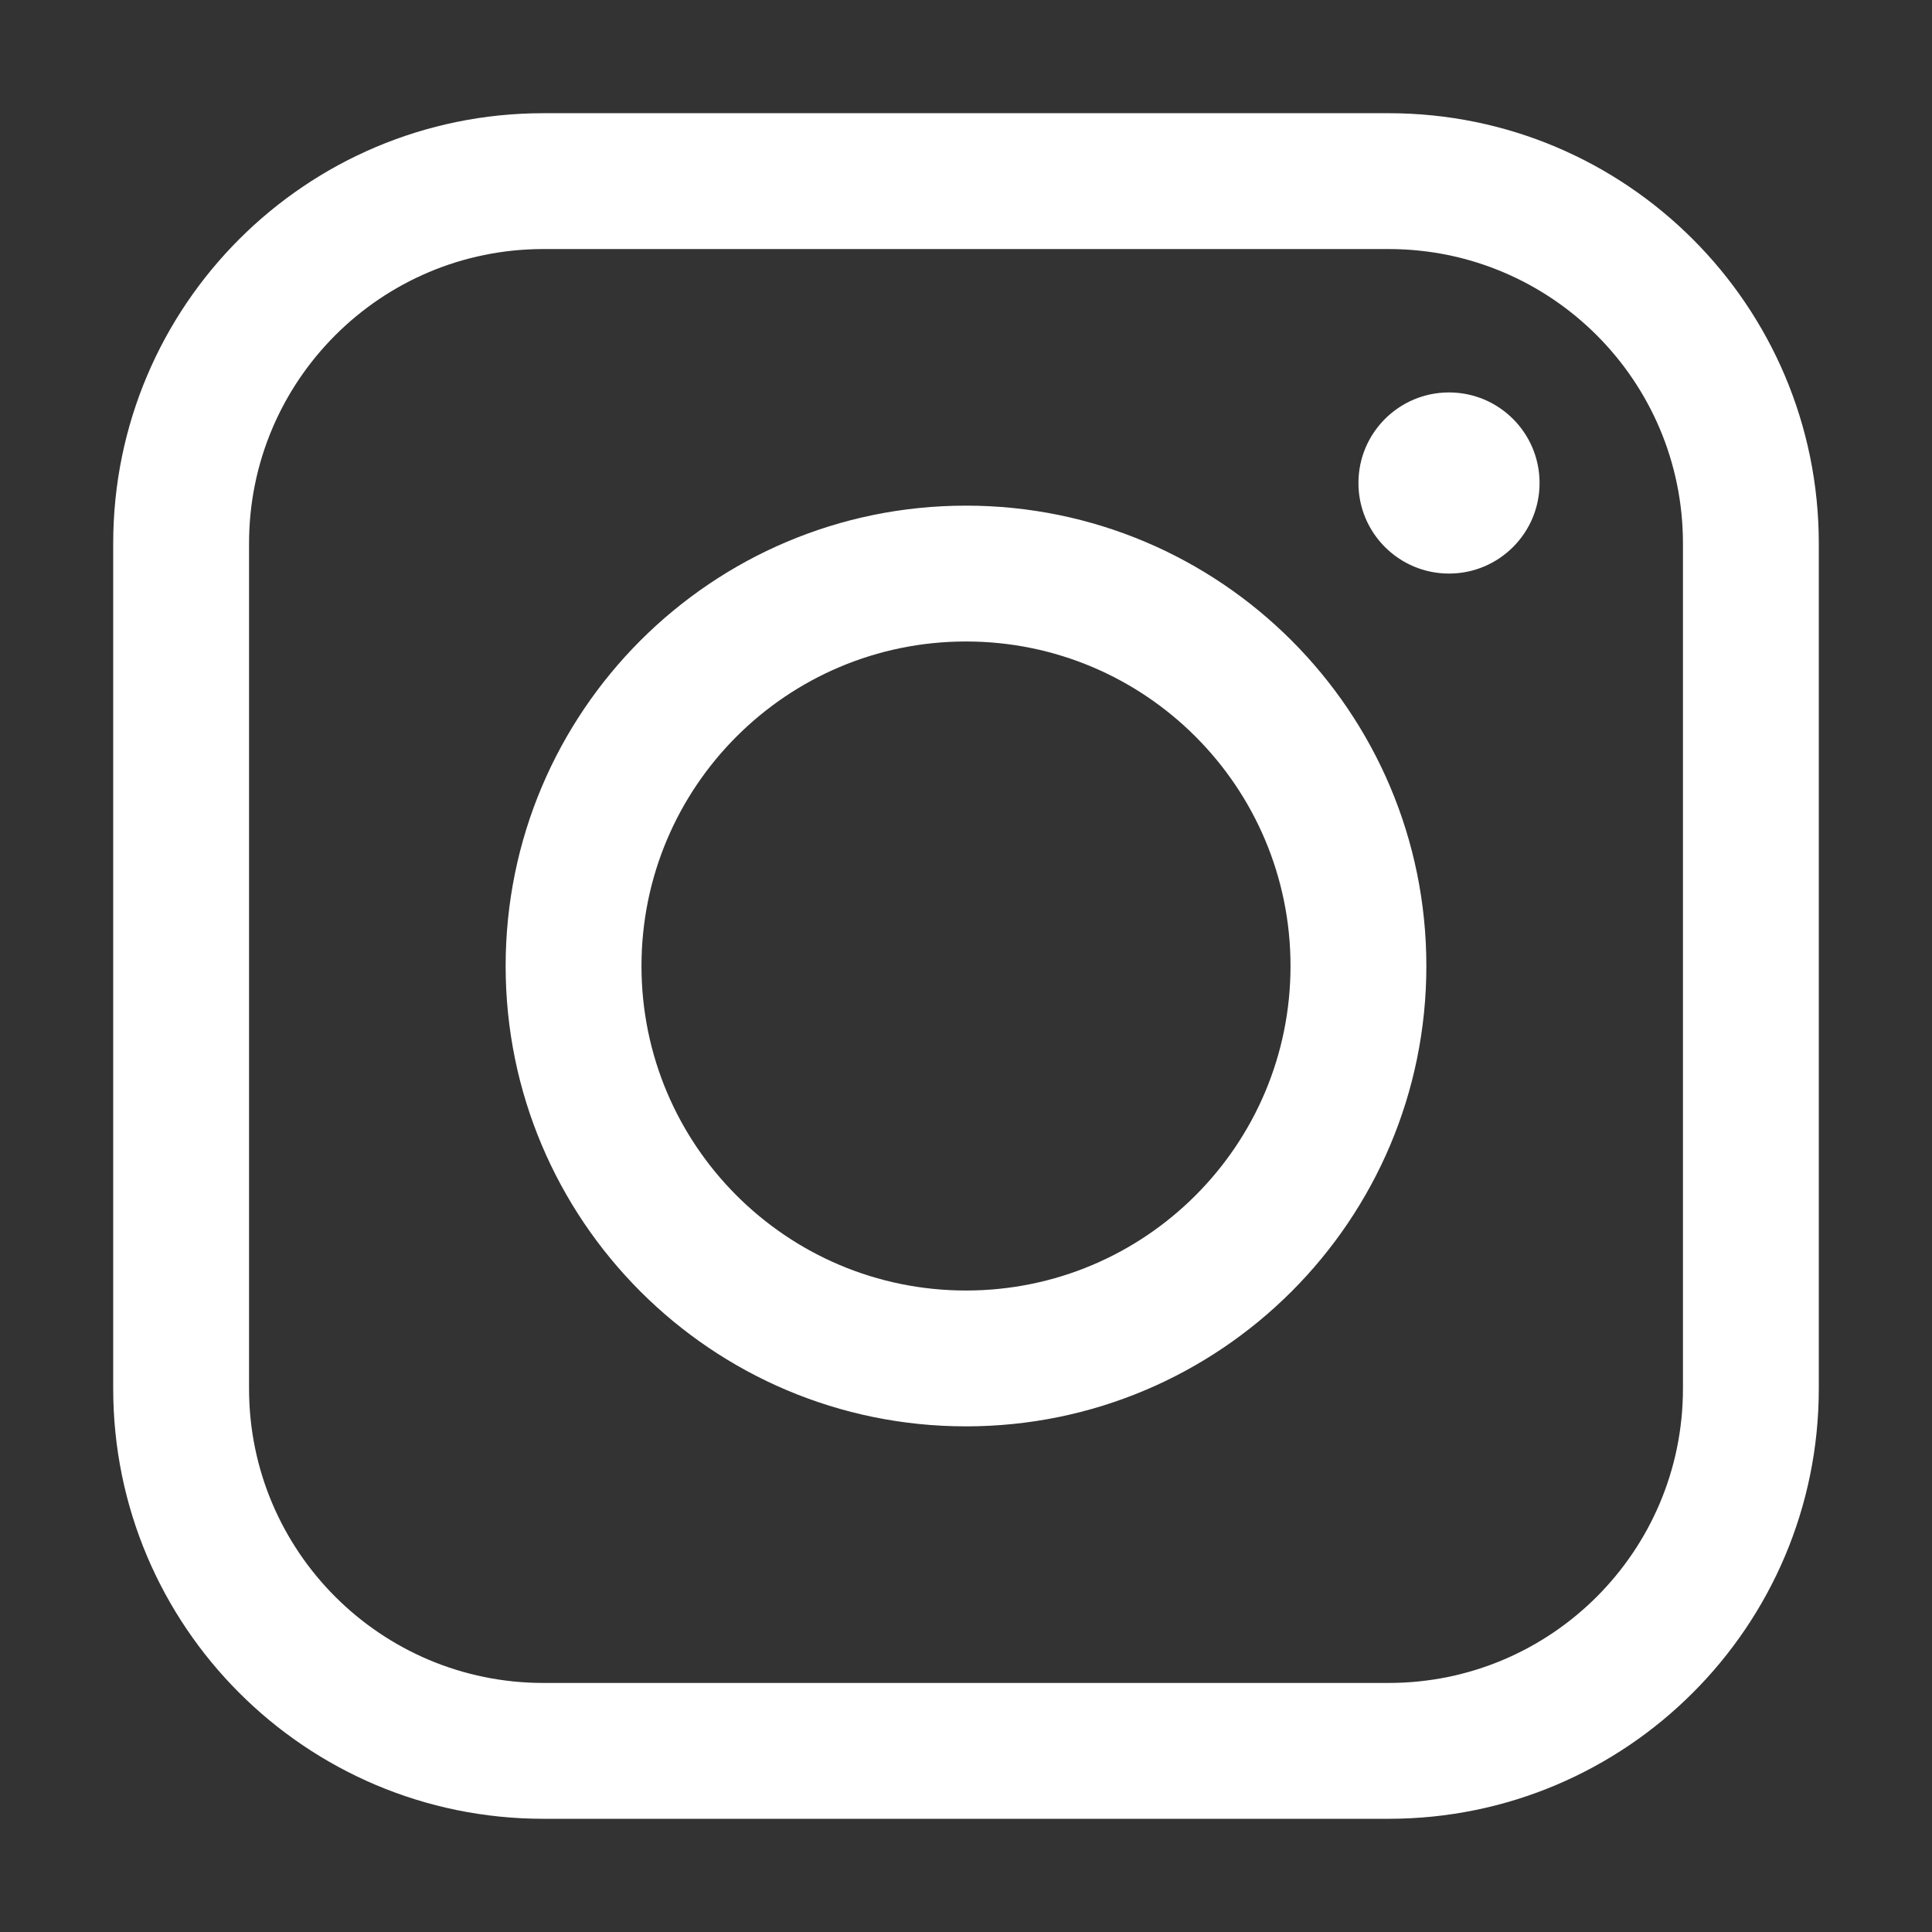 <?xml version="1.0" encoding="UTF-8" standalone="no"?> <svg width="512" height="512" viewBox="0 0 512 512" fill="none" xmlns="http://www.w3.org/2000/svg">
<rect x="0" y="0" width="512" height="512" fill="#333333" stroke="none"/>
<path fill-rule="evenodd" clip-rule="evenodd" d="M144 30C81.04 30 30 81.04 30 144V368C30 430.96 81.04 482 144 482H368C430.96 482 482 430.96 482 368V144C482 81.04 430.96 30 368 30H144ZM66 144C66 100.922 100.922 66 144 66H368C411.078 66 446 100.922 446 144V368C446 411.078 411.078 446 368 446H144C100.922 446 66 411.078 66 368V144ZM170 256C170 208.504 208.504 170 256 170C303.496 170 342 208.504 342 256C342 303.496 303.496 342 256 342C208.504 342 170 303.496 170 256ZM256 134C188.621 134 134 188.621 134 256C134 323.379 188.621 378 256 378C323.379 378 378 323.379 378 256C378 188.621 323.379 134 256 134ZM384 152C397.255 152 408 141.255 408 128C408 114.745 397.255 104 384 104C370.745 104 360 114.745 360 128C360 141.255 370.745 152 384 152Z" fill="white"/>
</svg>
